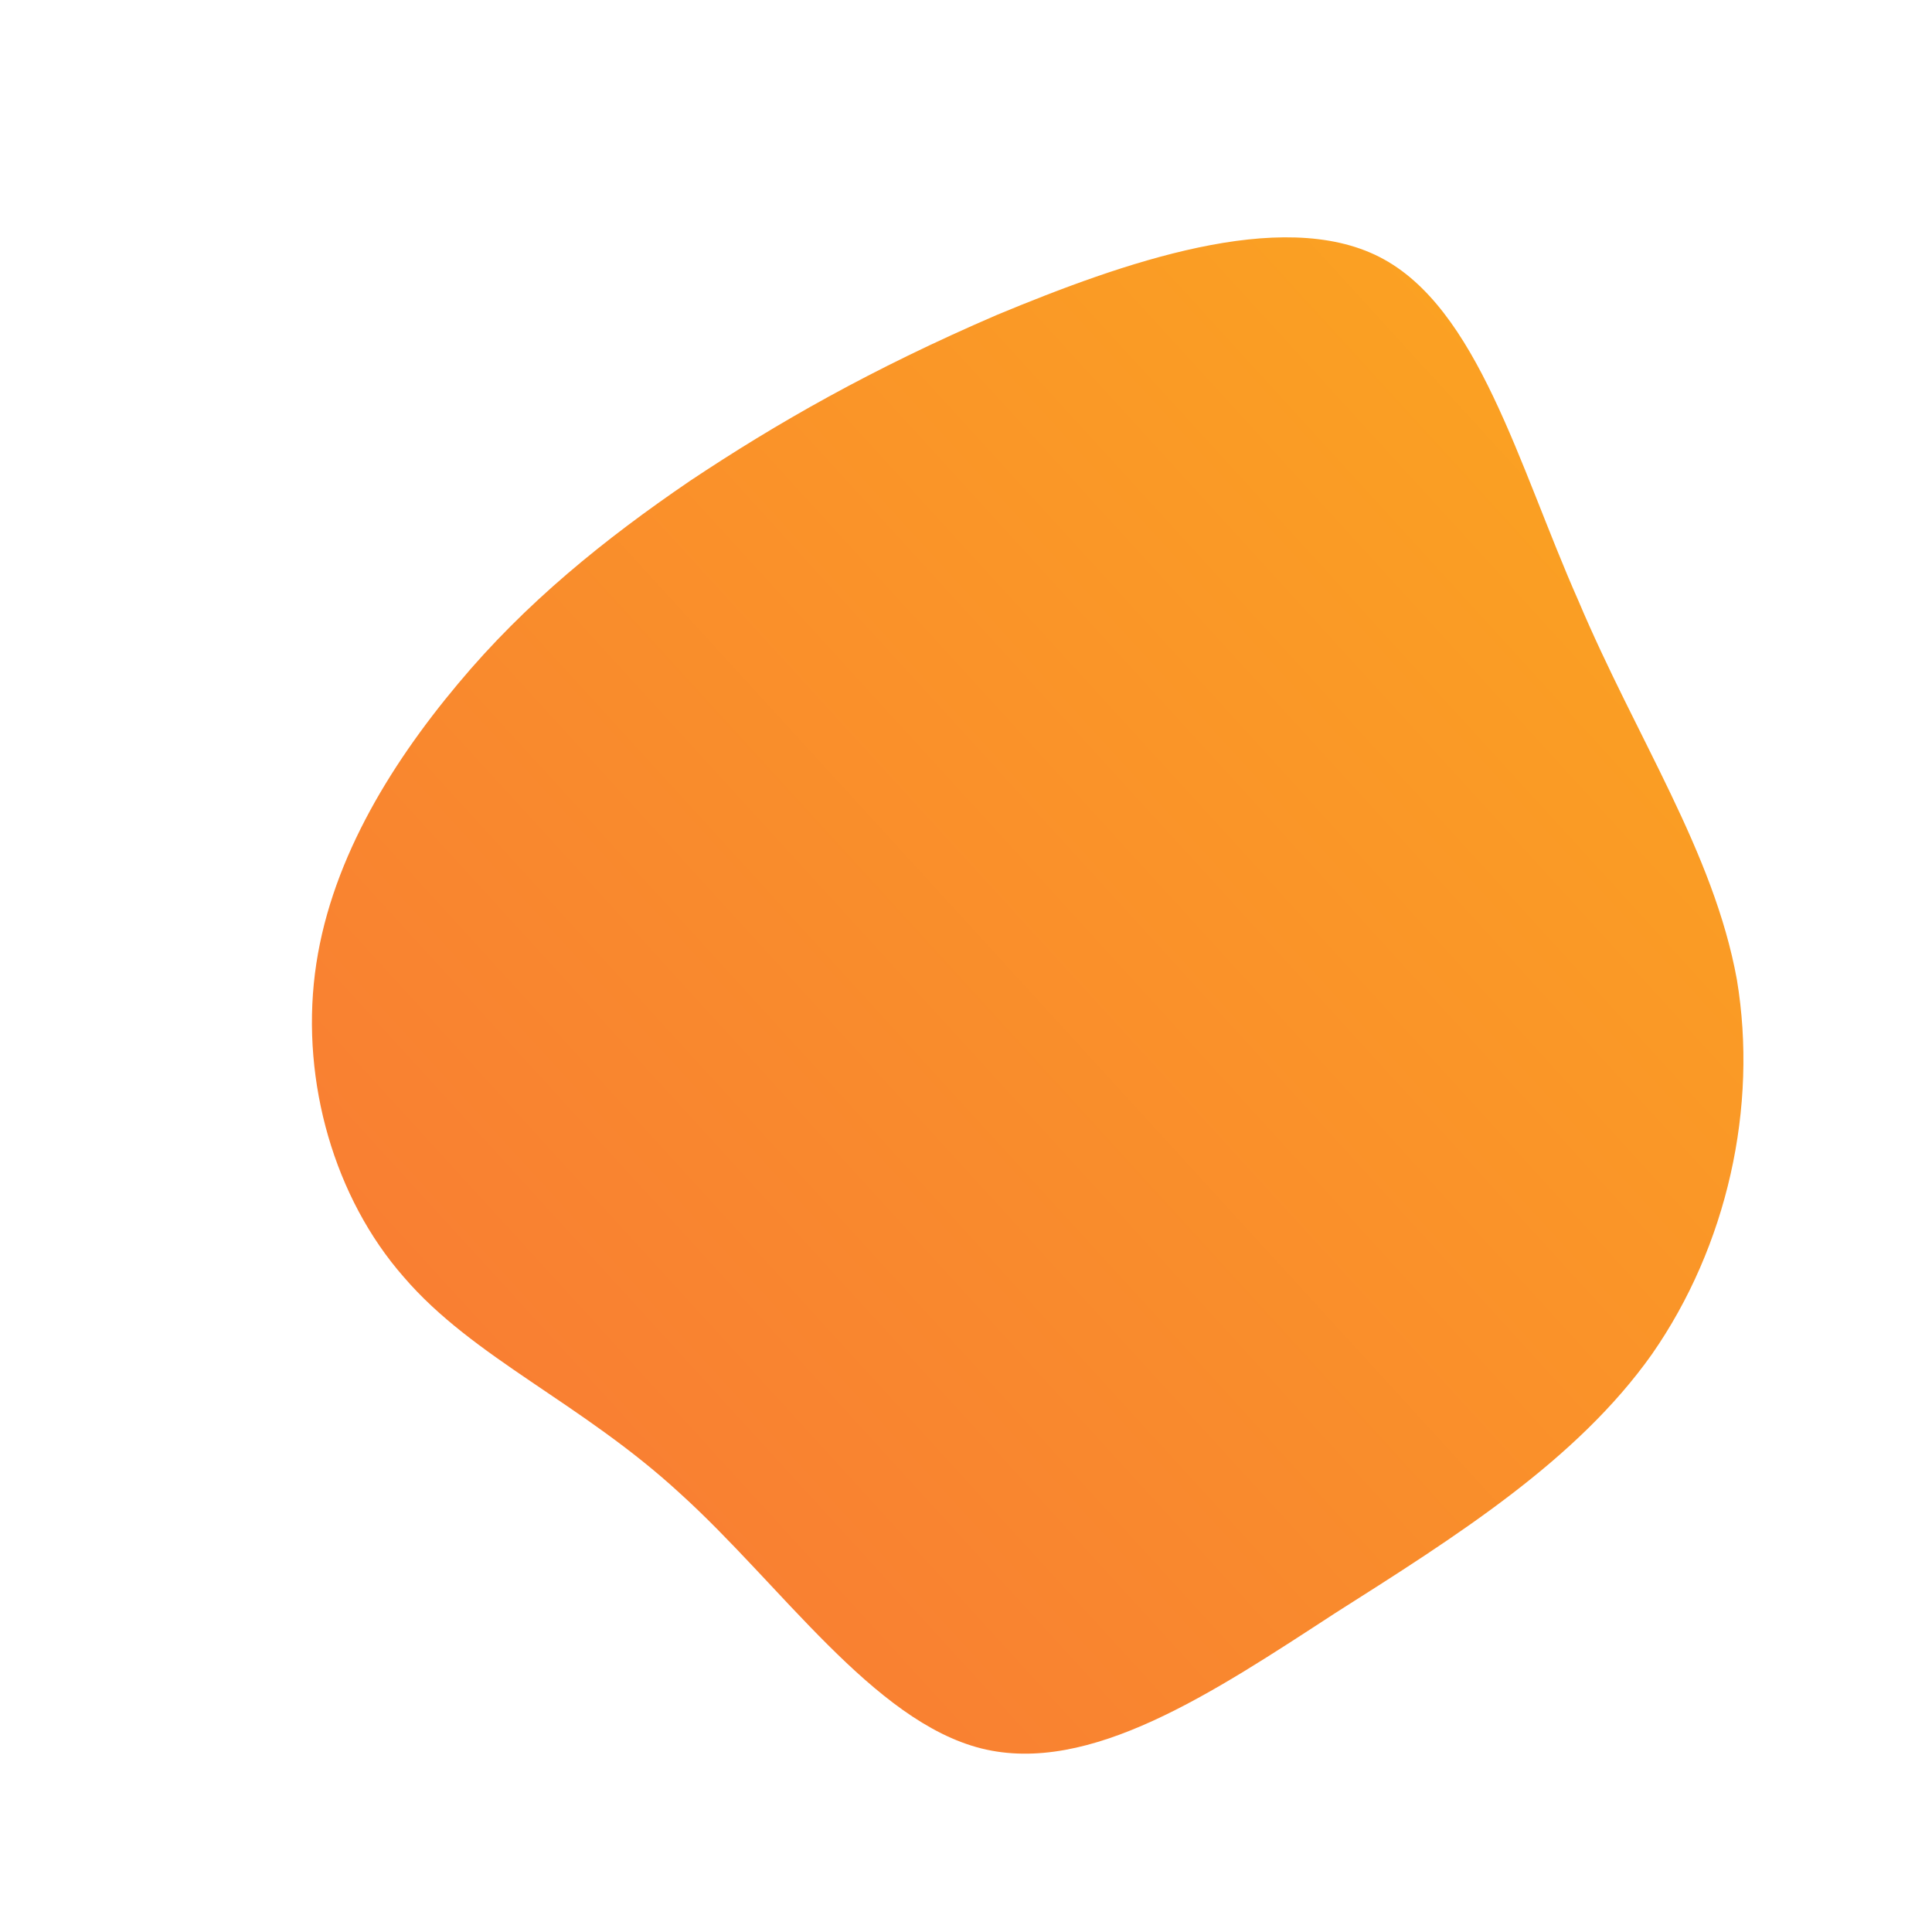 <!--?xml version="1.0" standalone="no"?-->
              <svg id="sw-js-blob-svg" viewBox="0 0 100 100" xmlns="http://www.w3.org/2000/svg" version="1.1">
                    <defs> 
                        <linearGradient id="sw-gradient" x1="0" x2="1" y1="1" y2="0">
                            <stop id="stop1" stop-color="rgba(248, 117, 55, 1)" offset="0%"></stop>
                            <stop id="stop2" stop-color="rgba(251, 168, 31, 1)" offset="100%"></stop>
                        </linearGradient>
                    </defs>
                <path fill="url(#sw-gradient)" d="M21.4,-36.7C26.5,-34.1,28.6,-25.9,31.7,-18.9C34.7,-11.8,38.7,-5.9,39.9,0.7C41,7.3,39.4,14.5,35.5,20.1C31.6,25.6,25.4,29.5,19.1,33.5C12.8,37.6,6.4,41.9,0.8,40.5C-4.8,39.1,-9.6,32,-14.8,27.3C-19.9,22.6,-25.5,20.3,-29.1,16.1C-32.7,12,-34.4,6,-33.7,0.4C-33,-5.2,-29.9,-10.3,-26.3,-14.6C-22.8,-18.8,-18.7,-22.1,-14.3,-25.1C-9.8,-28.1,-4.9,-30.9,1.6,-33.7C8.1,-36.4,16.3,-39.3,21.4,-36.7Z" width="100%" height="100%" transform="translate(50 50)" stroke-width="0" style="transition: all 0.3s ease 0s;"></path>
              </svg>